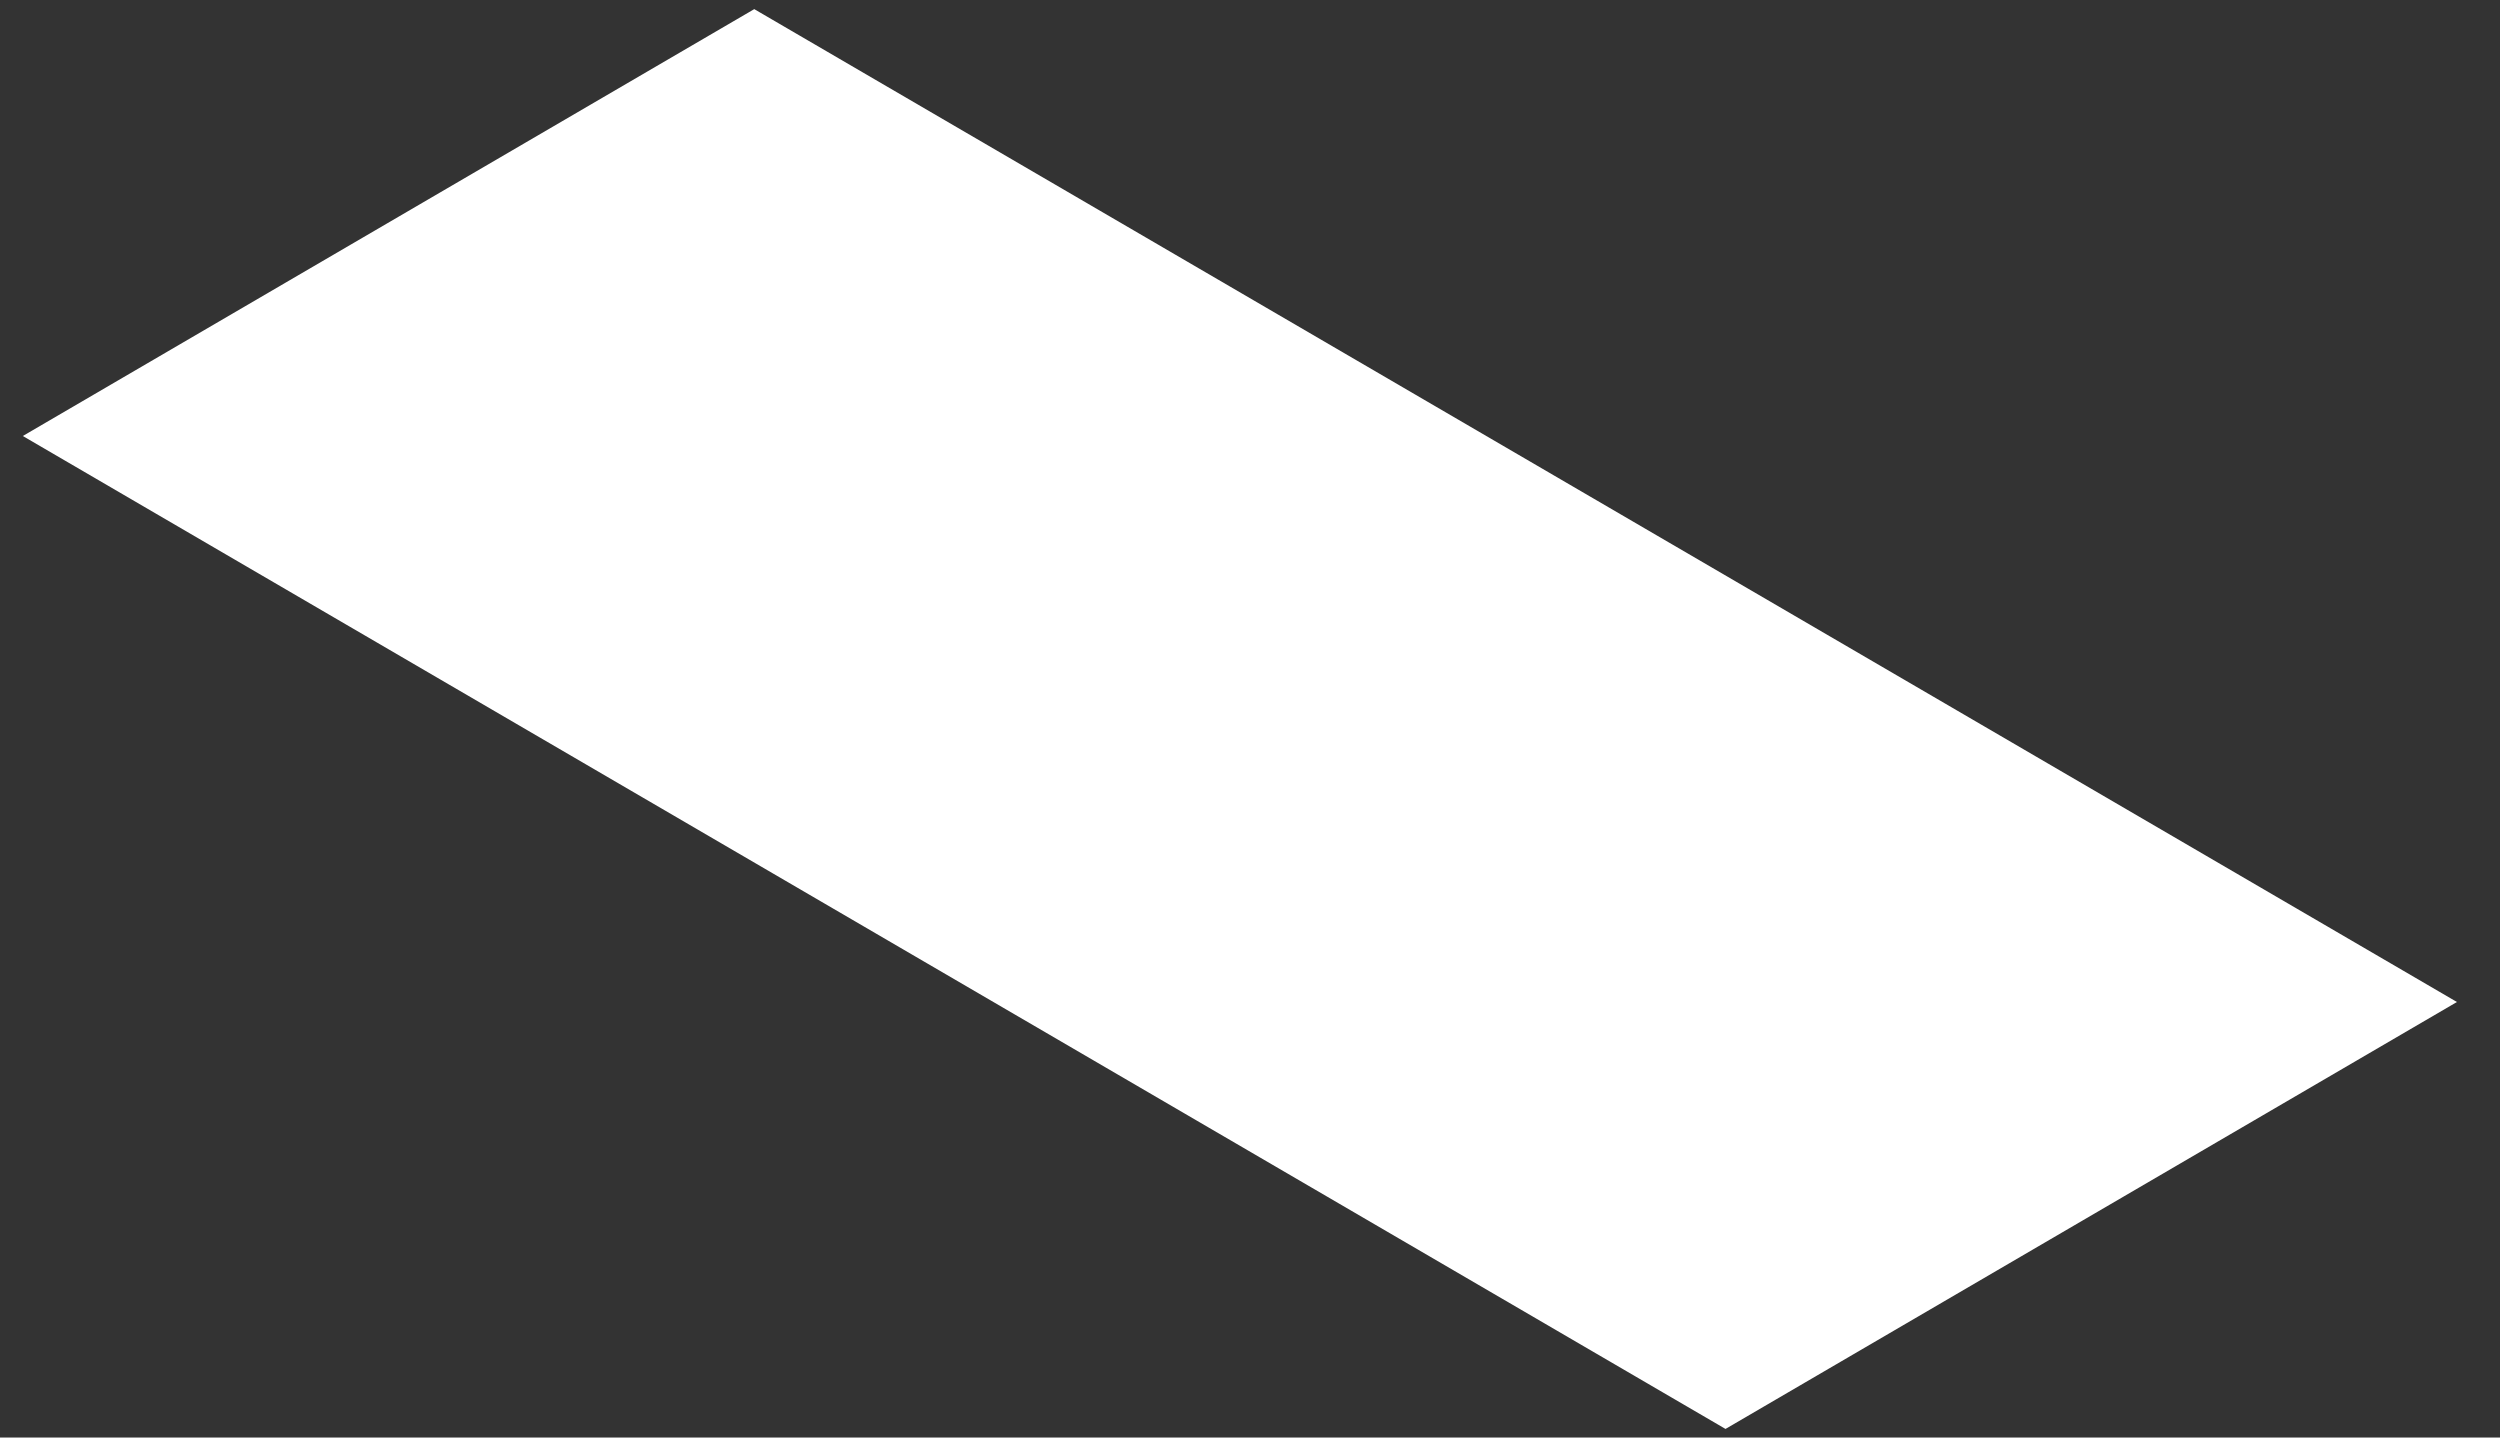 <?xml version="1.0" encoding="UTF-8" standalone="no"?><svg width='40' height='23' viewBox='0 0 40 23' fill='none' xmlns='http://www.w3.org/2000/svg'>
<rect x="0" y="0" width="40" height="23" fill="#333333" stroke="none"/>
<path d='M0.365 6.976L27.608 22.863L39.311 16.032L12.068 0.146L0.365 6.976Z' fill='white'/>
</svg>
